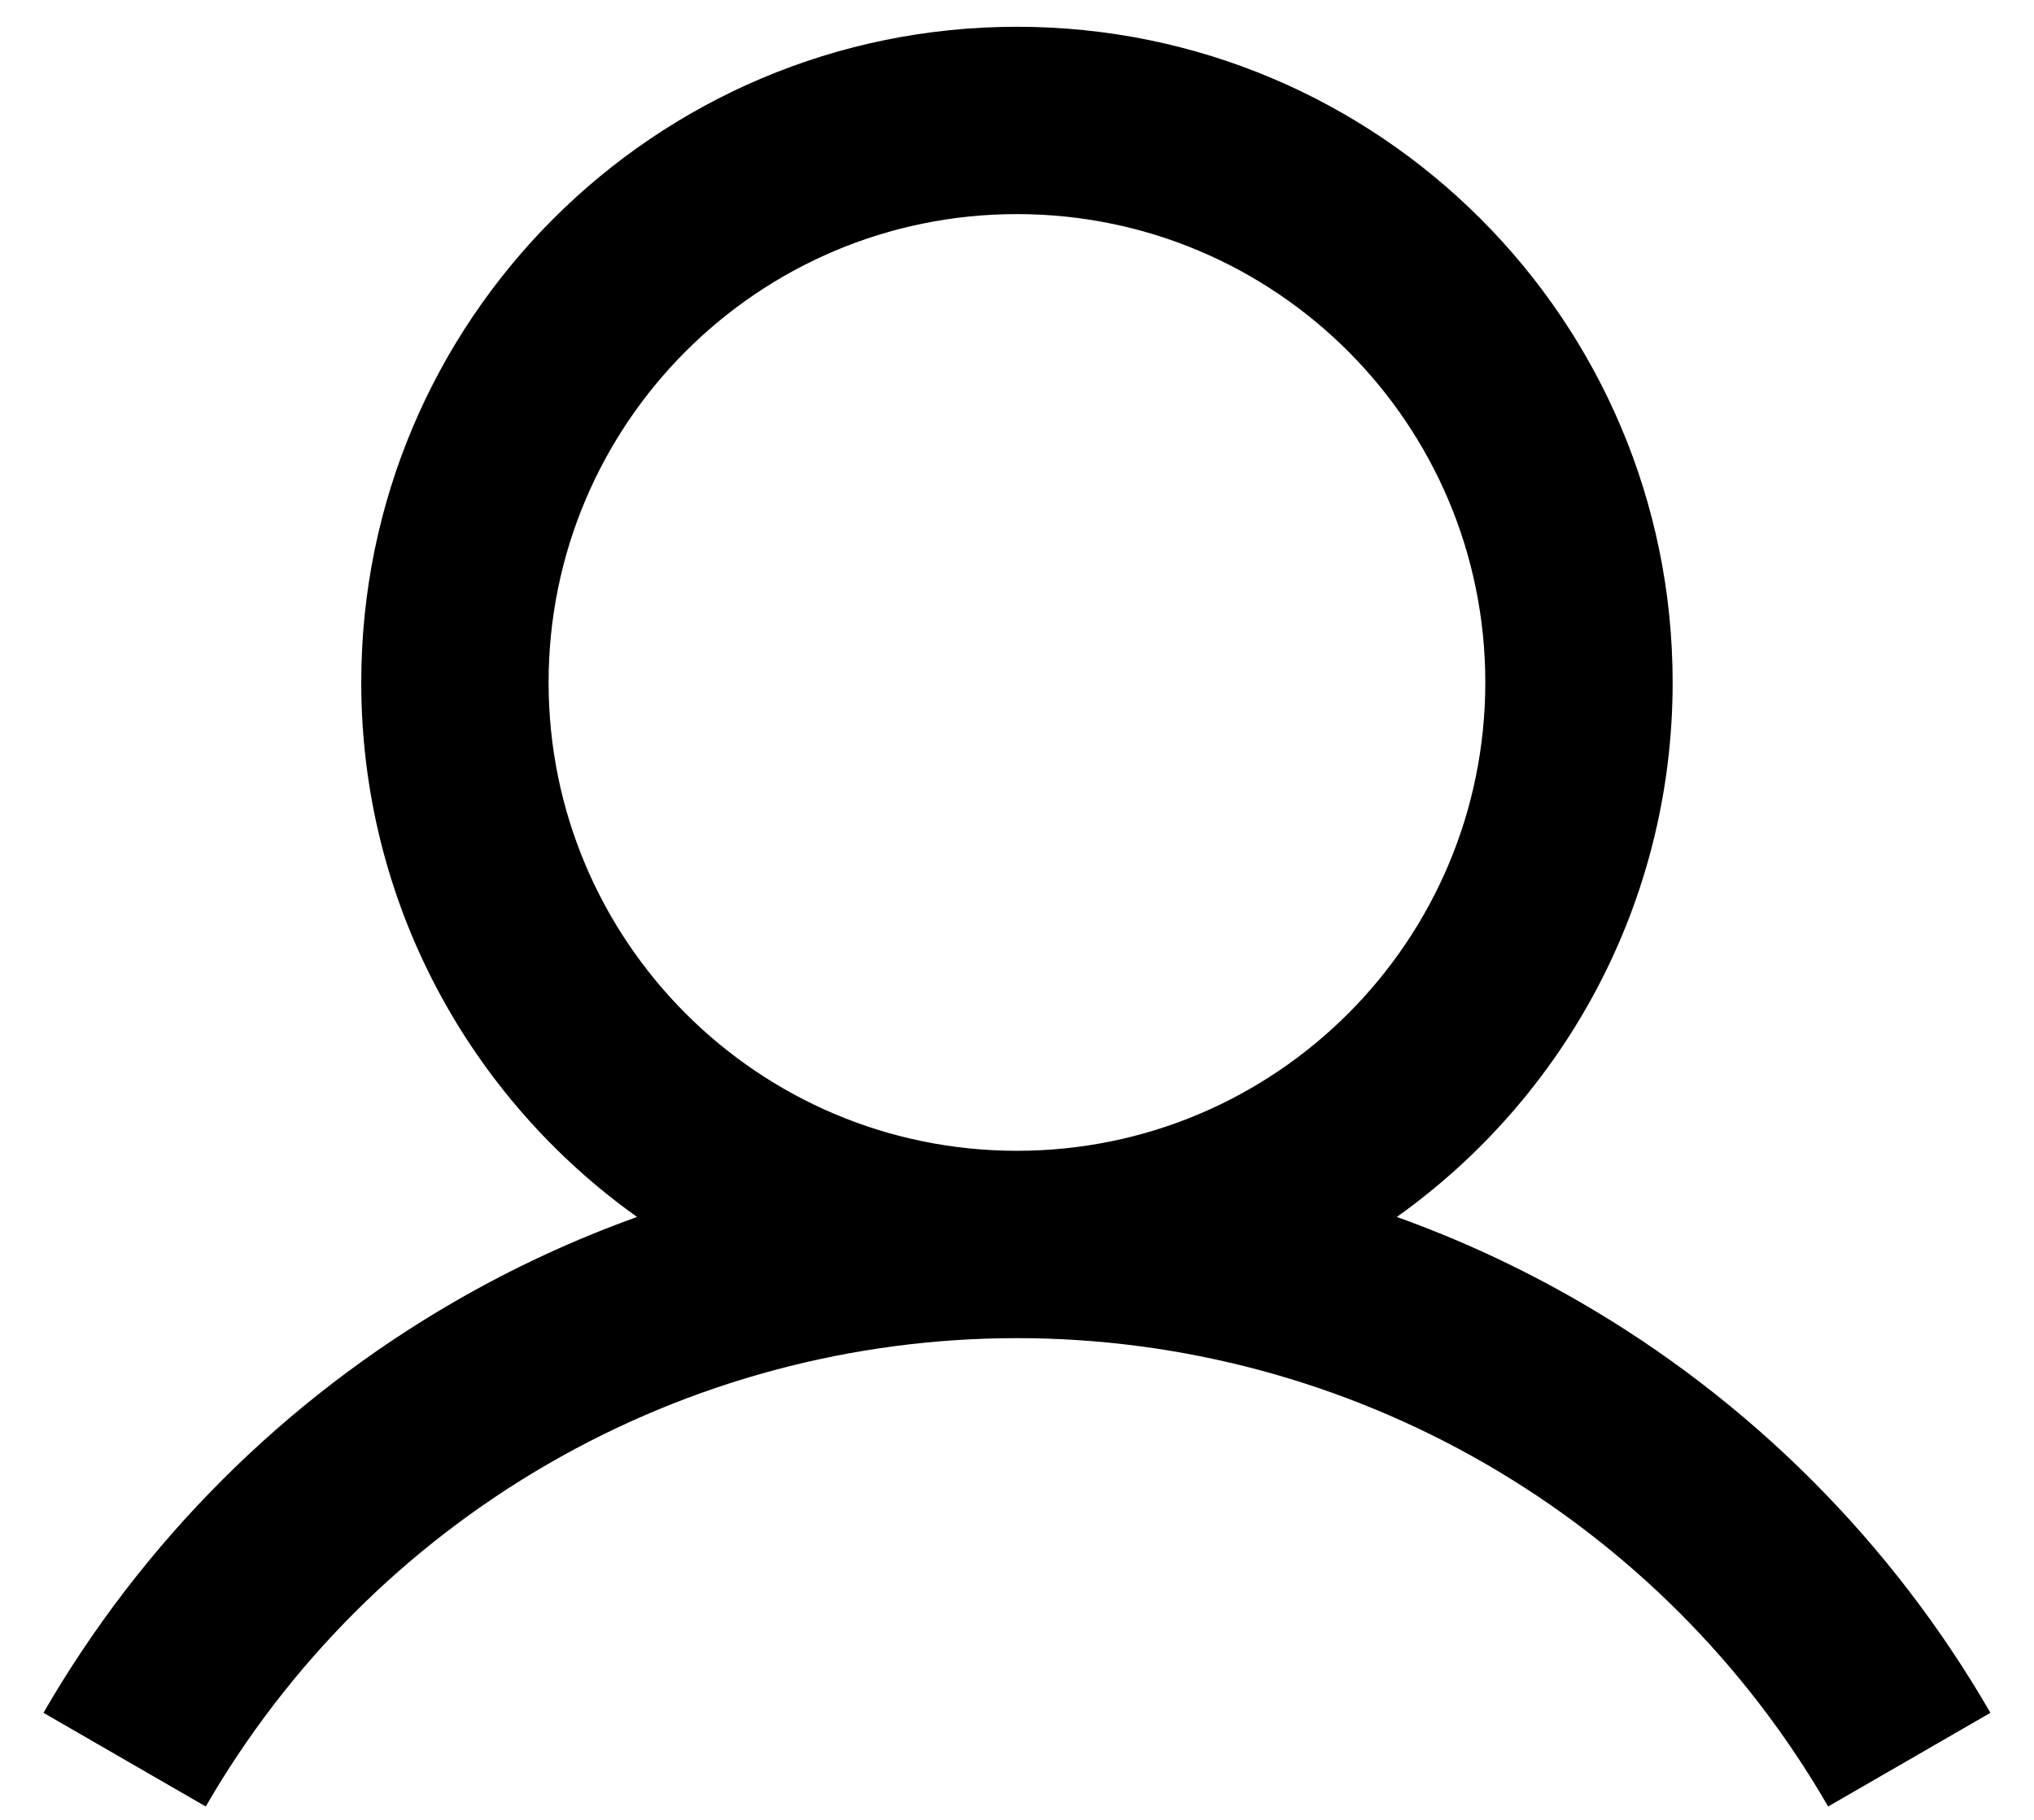 <svg width="38" height="34" viewBox="0 0 38 34" fill="none" xmlns="http://www.w3.org/2000/svg">
<path fill-rule="evenodd" clip-rule="evenodd" d="M18.999 0.5C12.233 0.5 6.749 5.985 6.749 12.75C6.749 16.87 8.783 20.515 11.902 22.736C10.727 23.157 9.588 23.685 8.499 24.314C5.307 26.157 2.656 28.808 0.812 32L3.844 33.75C5.38 31.09 7.589 28.881 10.249 27.345C12.909 25.809 15.927 25 18.999 25C22.071 25 25.089 25.809 27.749 27.345C30.409 28.881 32.618 31.09 34.154 33.75L37.186 32C35.342 28.808 32.691 26.157 29.499 24.314C28.41 23.685 27.271 23.157 26.096 22.736C29.215 20.515 31.249 16.87 31.249 12.75C31.249 5.985 25.765 0.5 18.999 0.5ZM10.249 12.75C10.249 7.918 14.166 4 18.999 4C23.831 4 27.749 7.918 27.749 12.75C27.749 17.582 23.831 21.5 18.999 21.5C14.166 21.5 10.249 17.582 10.249 12.75Z" fill="currentColor"/>
</svg>
